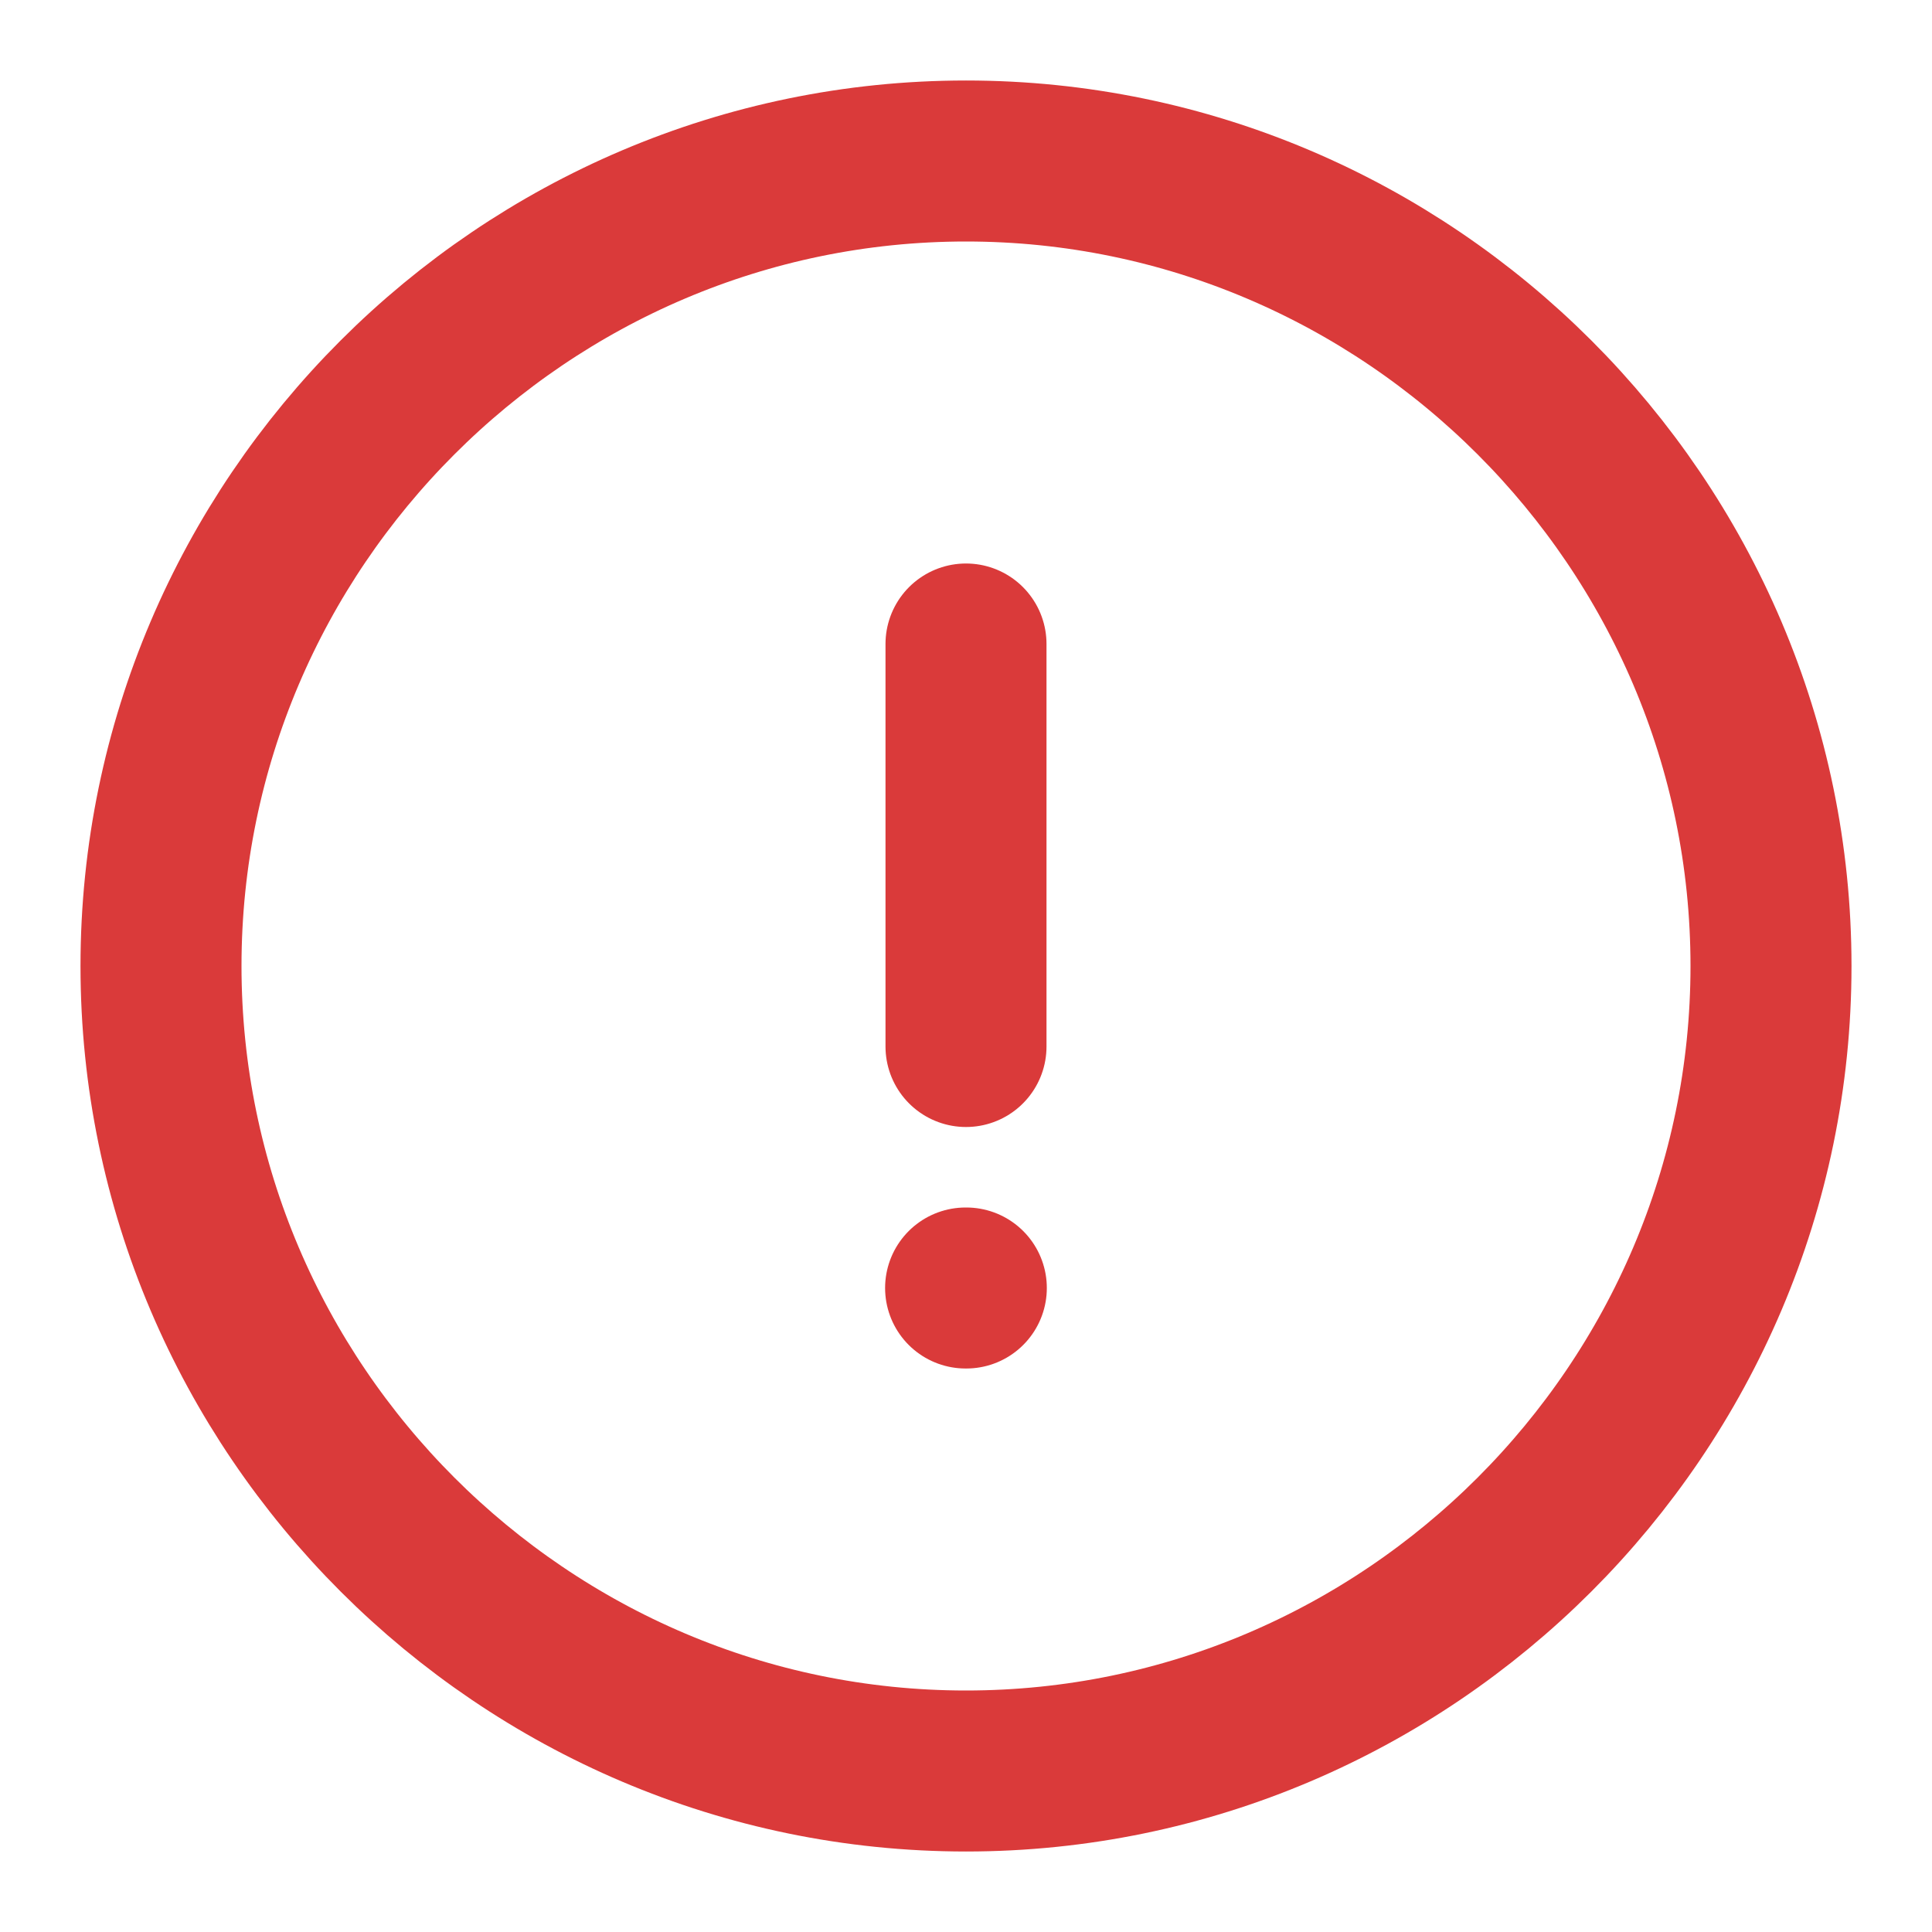 <svg width="24" height="24" viewBox="0 0 24 24" fill="none" xmlns="http://www.w3.org/2000/svg">
<path d="M12 22C17.5 22 22 17.5 22 12C22 6.5 17.5 2 12 2C6.5 2 2 6.5 2 12C2 17.5 6.5 22 12 22Z" stroke="#DA3A3A" stroke-width="2" stroke-linecap="round" stroke-linejoin="round"/>
<path d="M12 8V13" stroke="#DA3A3A" stroke-width="2" stroke-linecap="round" stroke-linejoin="round"/>
<path d="M11.995 16H12.004" stroke="#DA3A3A" stroke-width="2" stroke-linecap="round" stroke-linejoin="round"/>
</svg>
